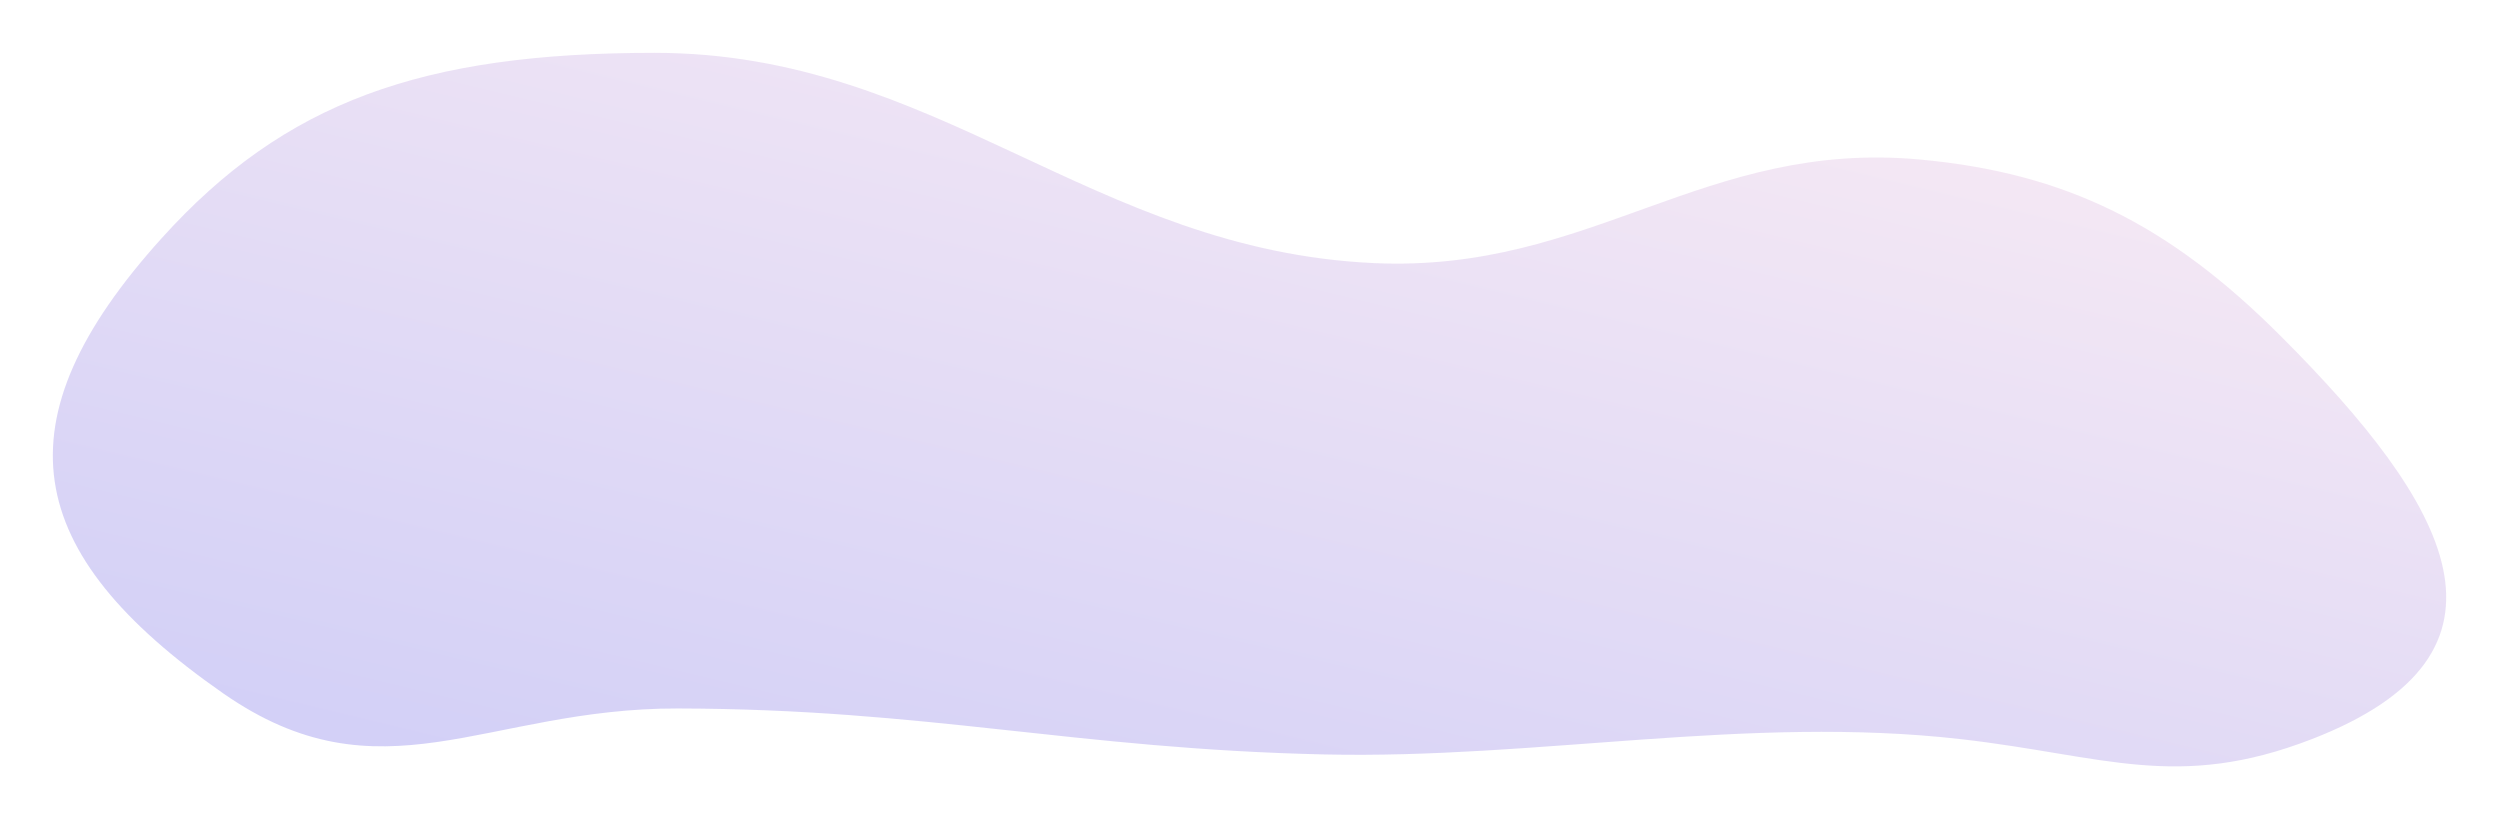 <svg width="2366" height="776" viewBox="0 0 2366 776" fill="none" xmlns="http://www.w3.org/2000/svg">
<g opacity="0.5" filter="url(#filter0_d_1_4)">
<path d="M619.445 30C399.445 30 269.523 76.314 152.944 205.5C-3.121 378.441 19.877 502.742 210.945 636C360.47 740.284 459.147 650.127 641.445 650.5C878.215 650.984 1016.23 688.668 1252.95 694C1455.16 698.555 1654.48 656.592 1855.45 679.5C1991.35 694.992 2060.39 728.9 2187.95 679.5C2398.62 597.909 2318.19 457.748 2158.44 298C2052.94 192.5 1955.41 143.801 1817.44 131C1612.83 112.015 1505.73 238.347 1300.44 229C1033.37 216.839 886.797 30 619.445 30Z" fill="url(#paint0_linear_1_4)"/>
</g>
<defs>
<filter id="filter0_d_1_4" x="0" y="0" width="2365.08" height="775.319" filterUnits="userSpaceOnUse" color-interpolation-filters="sRGB">
<feFlood flood-opacity="0" result="BackgroundImageFix"/>
<feColorMatrix in="SourceAlpha" type="matrix" values="0 0 0 0 0 0 0 0 0 0 0 0 0 0 0 0 0 0 127 0" result="hardAlpha"/>
<feOffset dy="20"/>
<feGaussianBlur stdDeviation="25"/>
<feColorMatrix type="matrix" values="0 0 0 0 0 0 0 0 0 0 0 0 0 0 0 0 0 0 0.1 0"/>
<feBlend mode="normal" in2="BackgroundImageFix" result="effect1_dropShadow_1_4"/>
<feBlend mode="normal" in="SourceGraphic" in2="effect1_dropShadow_1_4" result="shape"/>
</filter>
<linearGradient id="paint0_linear_1_4" x1="-285.404" y1="751.279" x2="42.675" y2="-609.98" gradientUnits="userSpaceOnUse">
<stop stop-color="#9796F0"/>
<stop offset="1" stop-color="#FFE0E8"/>
</linearGradient>
</defs>
</svg>
